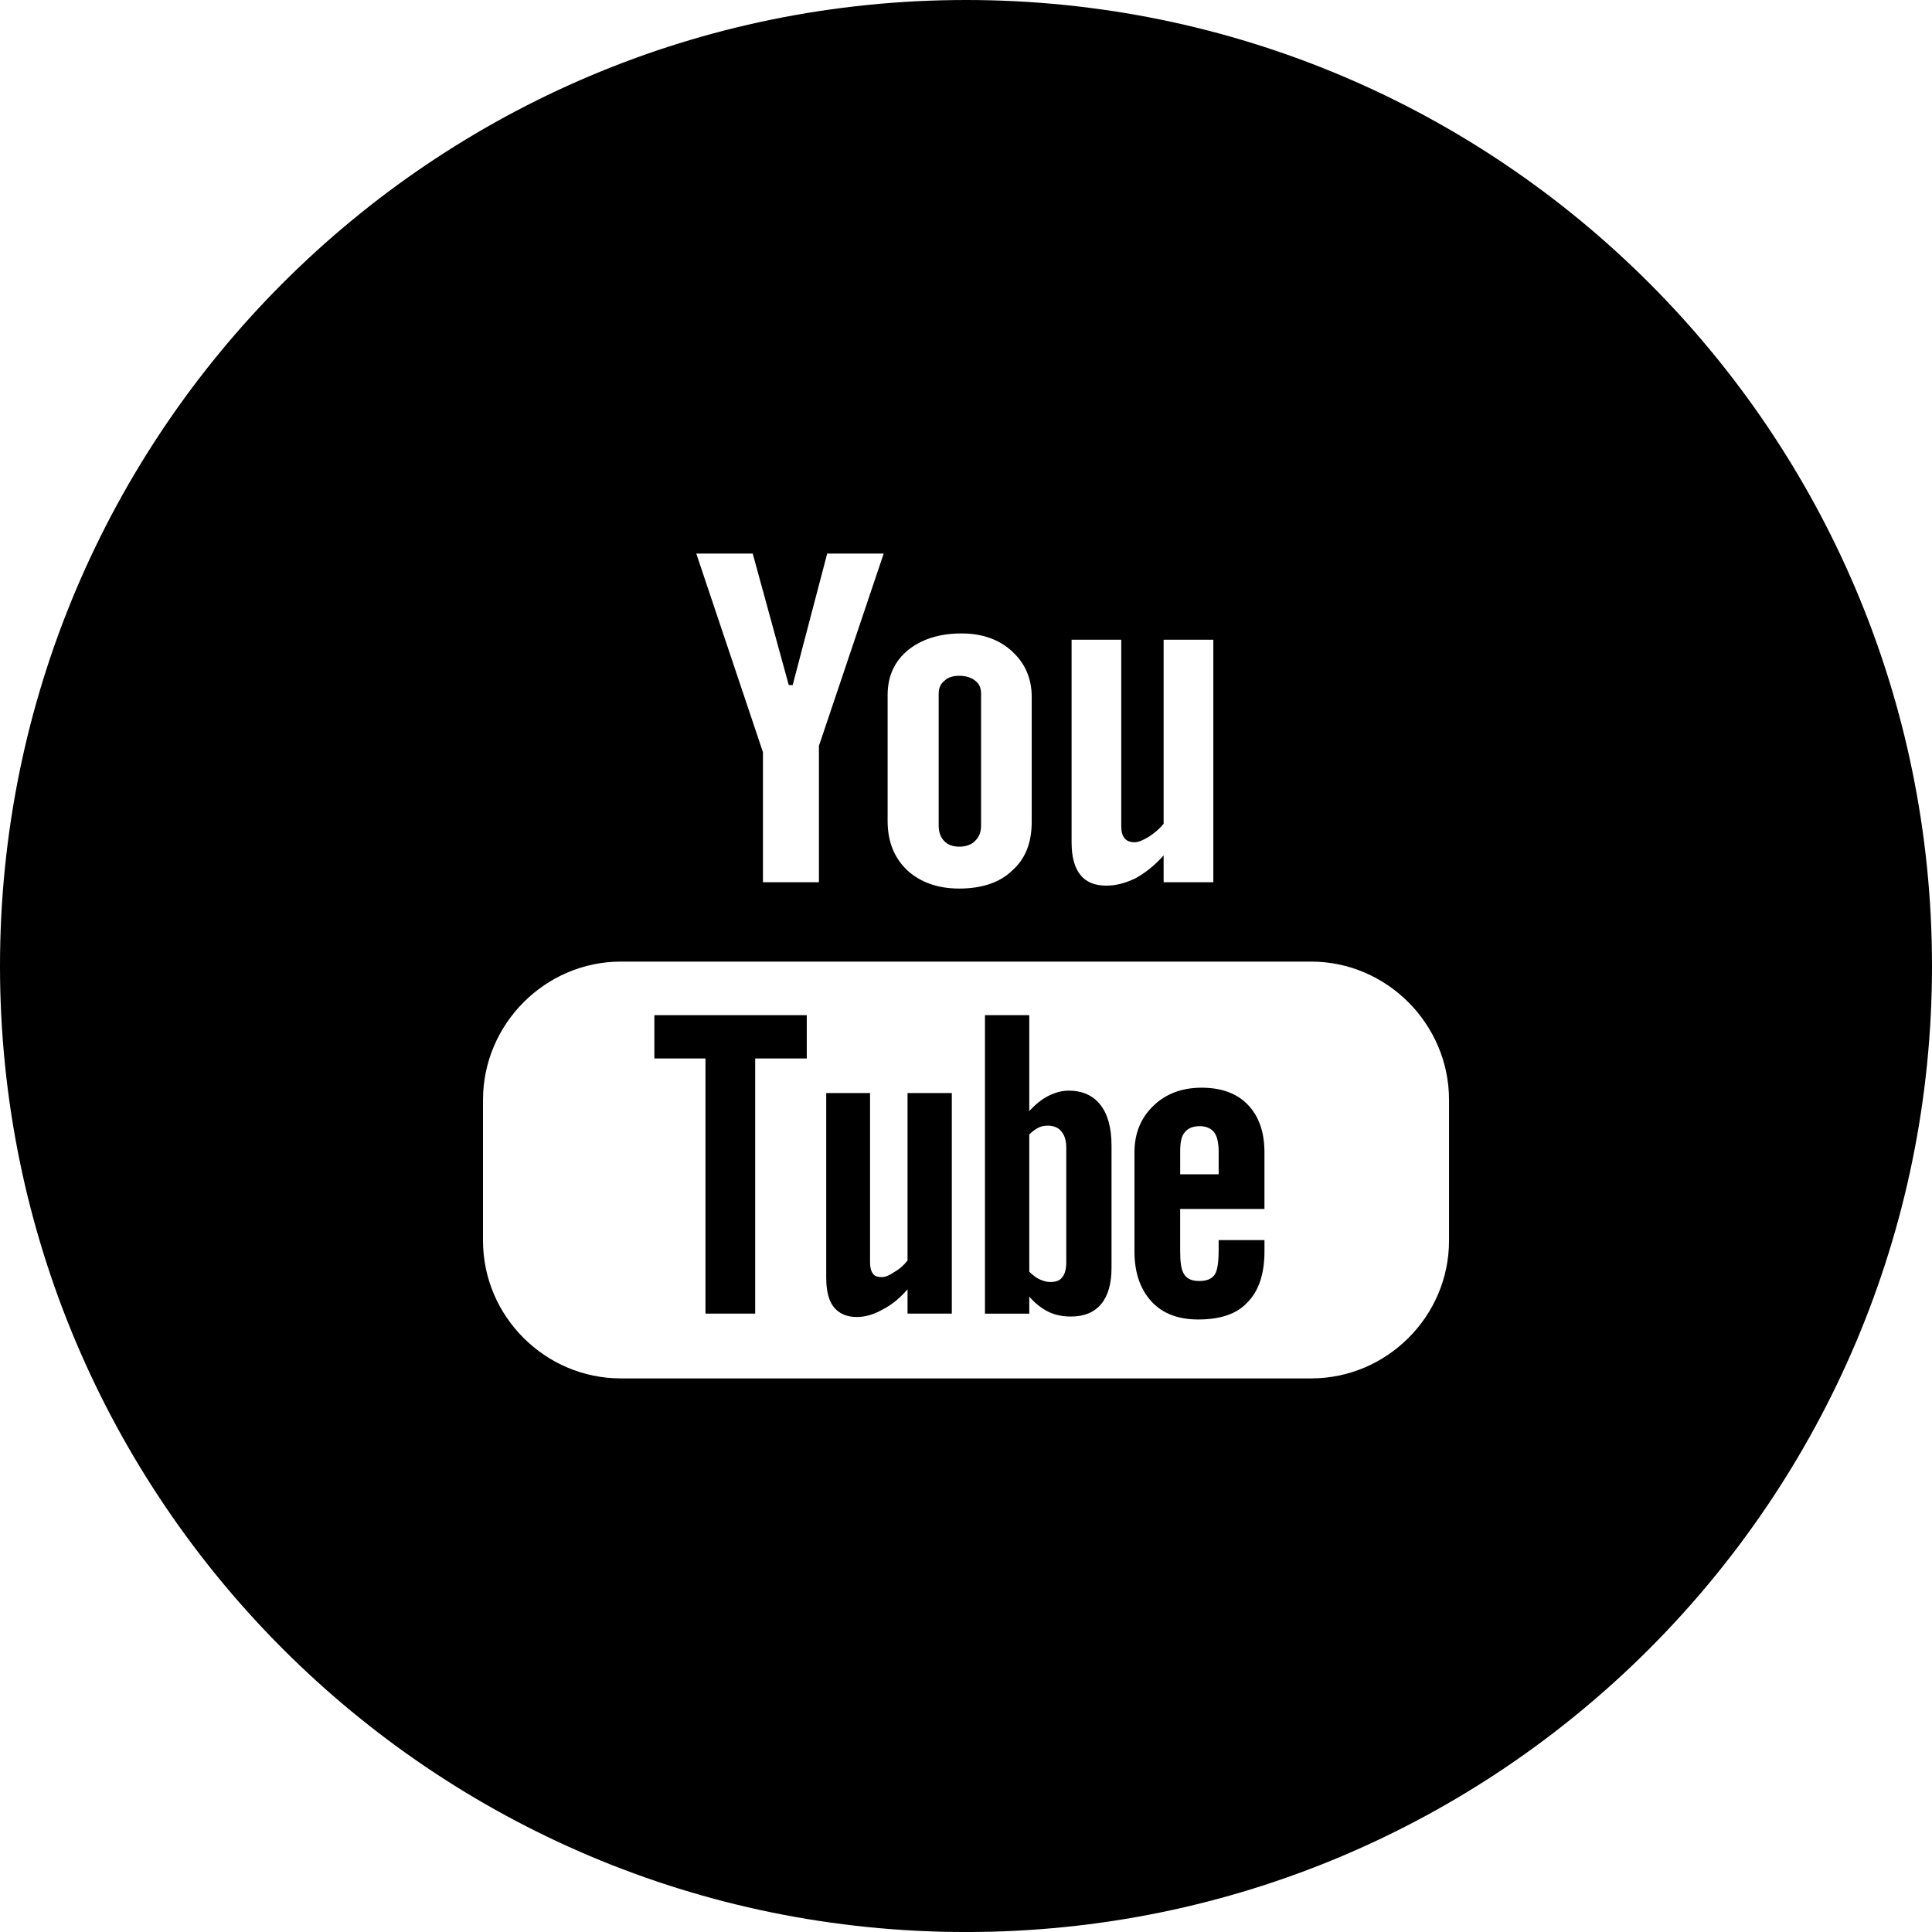 <?xml version="1.0" encoding="utf-8"?>
<!-- Generator: Adobe Illustrator 16.0.0, SVG Export Plug-In . SVG Version: 6.00 Build 0)  -->
<!DOCTYPE svg PUBLIC "-//W3C//DTD SVG 1.1//EN" "http://www.w3.org/Graphics/SVG/1.1/DTD/svg11.dtd">
<svg version="1.1" id="Layer_1" xmlns="http://www.w3.org/2000/svg" xmlns:xlink="http://www.w3.org/1999/xlink" x="0px" y="0px"
	 width="99.242px" height="99.242px" viewBox="0 0 99.242 99.242" enable-background="new 0 0 99.242 99.242" xml:space="preserve">
<g>
	<path d="M54.896,56.023c-0.35,0-0.7,0.099-1.051,0.274c-0.349,0.177-0.673,0.451-0.974,0.775v-4.925h-2.276v15.331h2.276v-0.875
		c0.301,0.35,0.625,0.598,0.974,0.776c0.351,0.172,0.725,0.248,1.179,0.248c0.673,0,1.2-0.225,1.547-0.649
		c0.351-0.426,0.525-1.05,0.525-1.851V58.85c0-0.928-0.198-1.627-0.575-2.102C56.147,56.272,55.597,56.023,54.896,56.023z
		 M54.772,64.826c0,0.375-0.077,0.627-0.202,0.775c-0.125,0.177-0.322,0.252-0.623,0.252c-0.176,0-0.35-0.051-0.525-0.127
		c-0.175-0.074-0.376-0.225-0.55-0.4v-7.052c0.15-0.151,0.324-0.276,0.475-0.352c0.149-0.074,0.324-0.1,0.474-0.1
		c0.301,0,0.551,0.1,0.701,0.301c0.173,0.201,0.25,0.474,0.25,0.852V64.826z"/>
	<path d="M46.618,64.75c-0.198,0.25-0.425,0.45-0.698,0.601c-0.251,0.176-0.454,0.25-0.625,0.25c-0.203,0-0.376-0.048-0.452-0.175
		c-0.102-0.125-0.151-0.326-0.151-0.575v-8.704h-2.251v9.479c0,0.675,0.125,1.175,0.375,1.5c0.276,0.351,0.677,0.525,1.199,0.525
		c0.426,0,0.854-0.124,1.304-0.375c0.449-0.225,0.899-0.577,1.299-1.05v1.25h2.275v-11.33h-2.275V64.75z"/>
	<path d="M61.724,55.872c-1.026,0-1.851,0.324-2.474,0.926c-0.651,0.625-0.976,1.425-0.976,2.401v5.076
		c0,1.101,0.301,1.953,0.873,2.577c0.577,0.625,1.376,0.926,2.404,0.926c1.122,0,1.976-0.277,2.524-0.876
		c0.577-0.576,0.878-1.449,0.878-2.627V63.7h-2.354v0.526c0,0.649-0.074,1.1-0.224,1.275c-0.151,0.201-0.4,0.301-0.775,0.301
		c-0.351,0-0.627-0.1-0.775-0.349c-0.153-0.225-0.203-0.627-0.203-1.227v-2.125h4.33v-2.902c0-1.076-0.301-1.875-0.854-2.451
		C63.552,56.173,62.751,55.872,61.724,55.872z M62.599,60.322h-1.976v-1.149c0-0.45,0.05-0.799,0.227-0.999
		c0.149-0.201,0.4-0.326,0.776-0.326c0.349,0,0.598,0.125,0.75,0.326c0.149,0.2,0.224,0.548,0.224,0.999V60.322z"/>
	<polygon points="33.613,54.371 36.238,54.371 36.238,67.477 38.792,67.477 38.792,54.371 41.442,54.371 41.442,52.146 
		33.613,52.146 	"/>
	<path d="M49.269,34.714c-0.3,0-0.574,0.075-0.75,0.251c-0.198,0.15-0.301,0.375-0.301,0.648v6.804c0,0.325,0.103,0.6,0.275,0.775
		c0.178,0.201,0.452,0.299,0.776,0.299c0.351,0,0.626-0.098,0.824-0.299c0.202-0.201,0.302-0.45,0.302-0.775v-6.804
		c0-0.274-0.1-0.499-0.302-0.648C49.871,34.789,49.594,34.714,49.269,34.714z"/>
	<path d="M99.242,49.62C99.242,22.216,77.027,0,49.624,0C22.219,0,0,22.216,0,49.62c0,27.405,22.219,49.623,49.624,49.623
		C77.027,99.242,99.242,77.024,99.242,49.62z M24.811,63.727v-7.229c0-3.9,3.2-7.103,7.079-7.103h35.464
		c3.876,0,7.079,3.203,7.079,7.103v7.229c0,3.899-3.202,7.078-7.079,7.078H31.889C28.01,70.805,24.811,67.626,24.811,63.727z
		 M58.322,45.118c-0.524,0.25-0.999,0.375-1.5,0.375c-0.573,0-1.027-0.175-1.325-0.551c-0.301-0.375-0.452-0.923-0.452-1.676V32.861
		h2.551v9.556c0,0.301,0.05,0.499,0.177,0.649c0.1,0.125,0.276,0.199,0.5,0.199c0.201,0,0.424-0.098,0.725-0.274
		c0.276-0.175,0.548-0.4,0.775-0.674v-9.456h2.553v12.456h-2.553v-1.375C59.3,44.469,58.823,44.843,58.322,45.118z M52.996,35.79
		v6.427c0,1.076-0.325,1.9-1.001,2.5c-0.648,0.627-1.576,0.926-2.726,0.926c-1.1,0-2.001-0.325-2.677-0.949
		c-0.651-0.627-0.997-1.45-0.997-2.525v-6.454c0-0.978,0.346-1.727,1.023-2.301c0.701-0.575,1.625-0.876,2.778-0.876
		c1.048,0,1.922,0.301,2.599,0.926C52.646,34.063,52.996,34.838,52.996,35.79z M35.766,28.435h2.899l1.851,6.754h0.202l1.773-6.754
		h2.902l-3.327,9.88v7.003h-2.875v-6.679L35.766,28.435z"/>
</g>
</svg>
